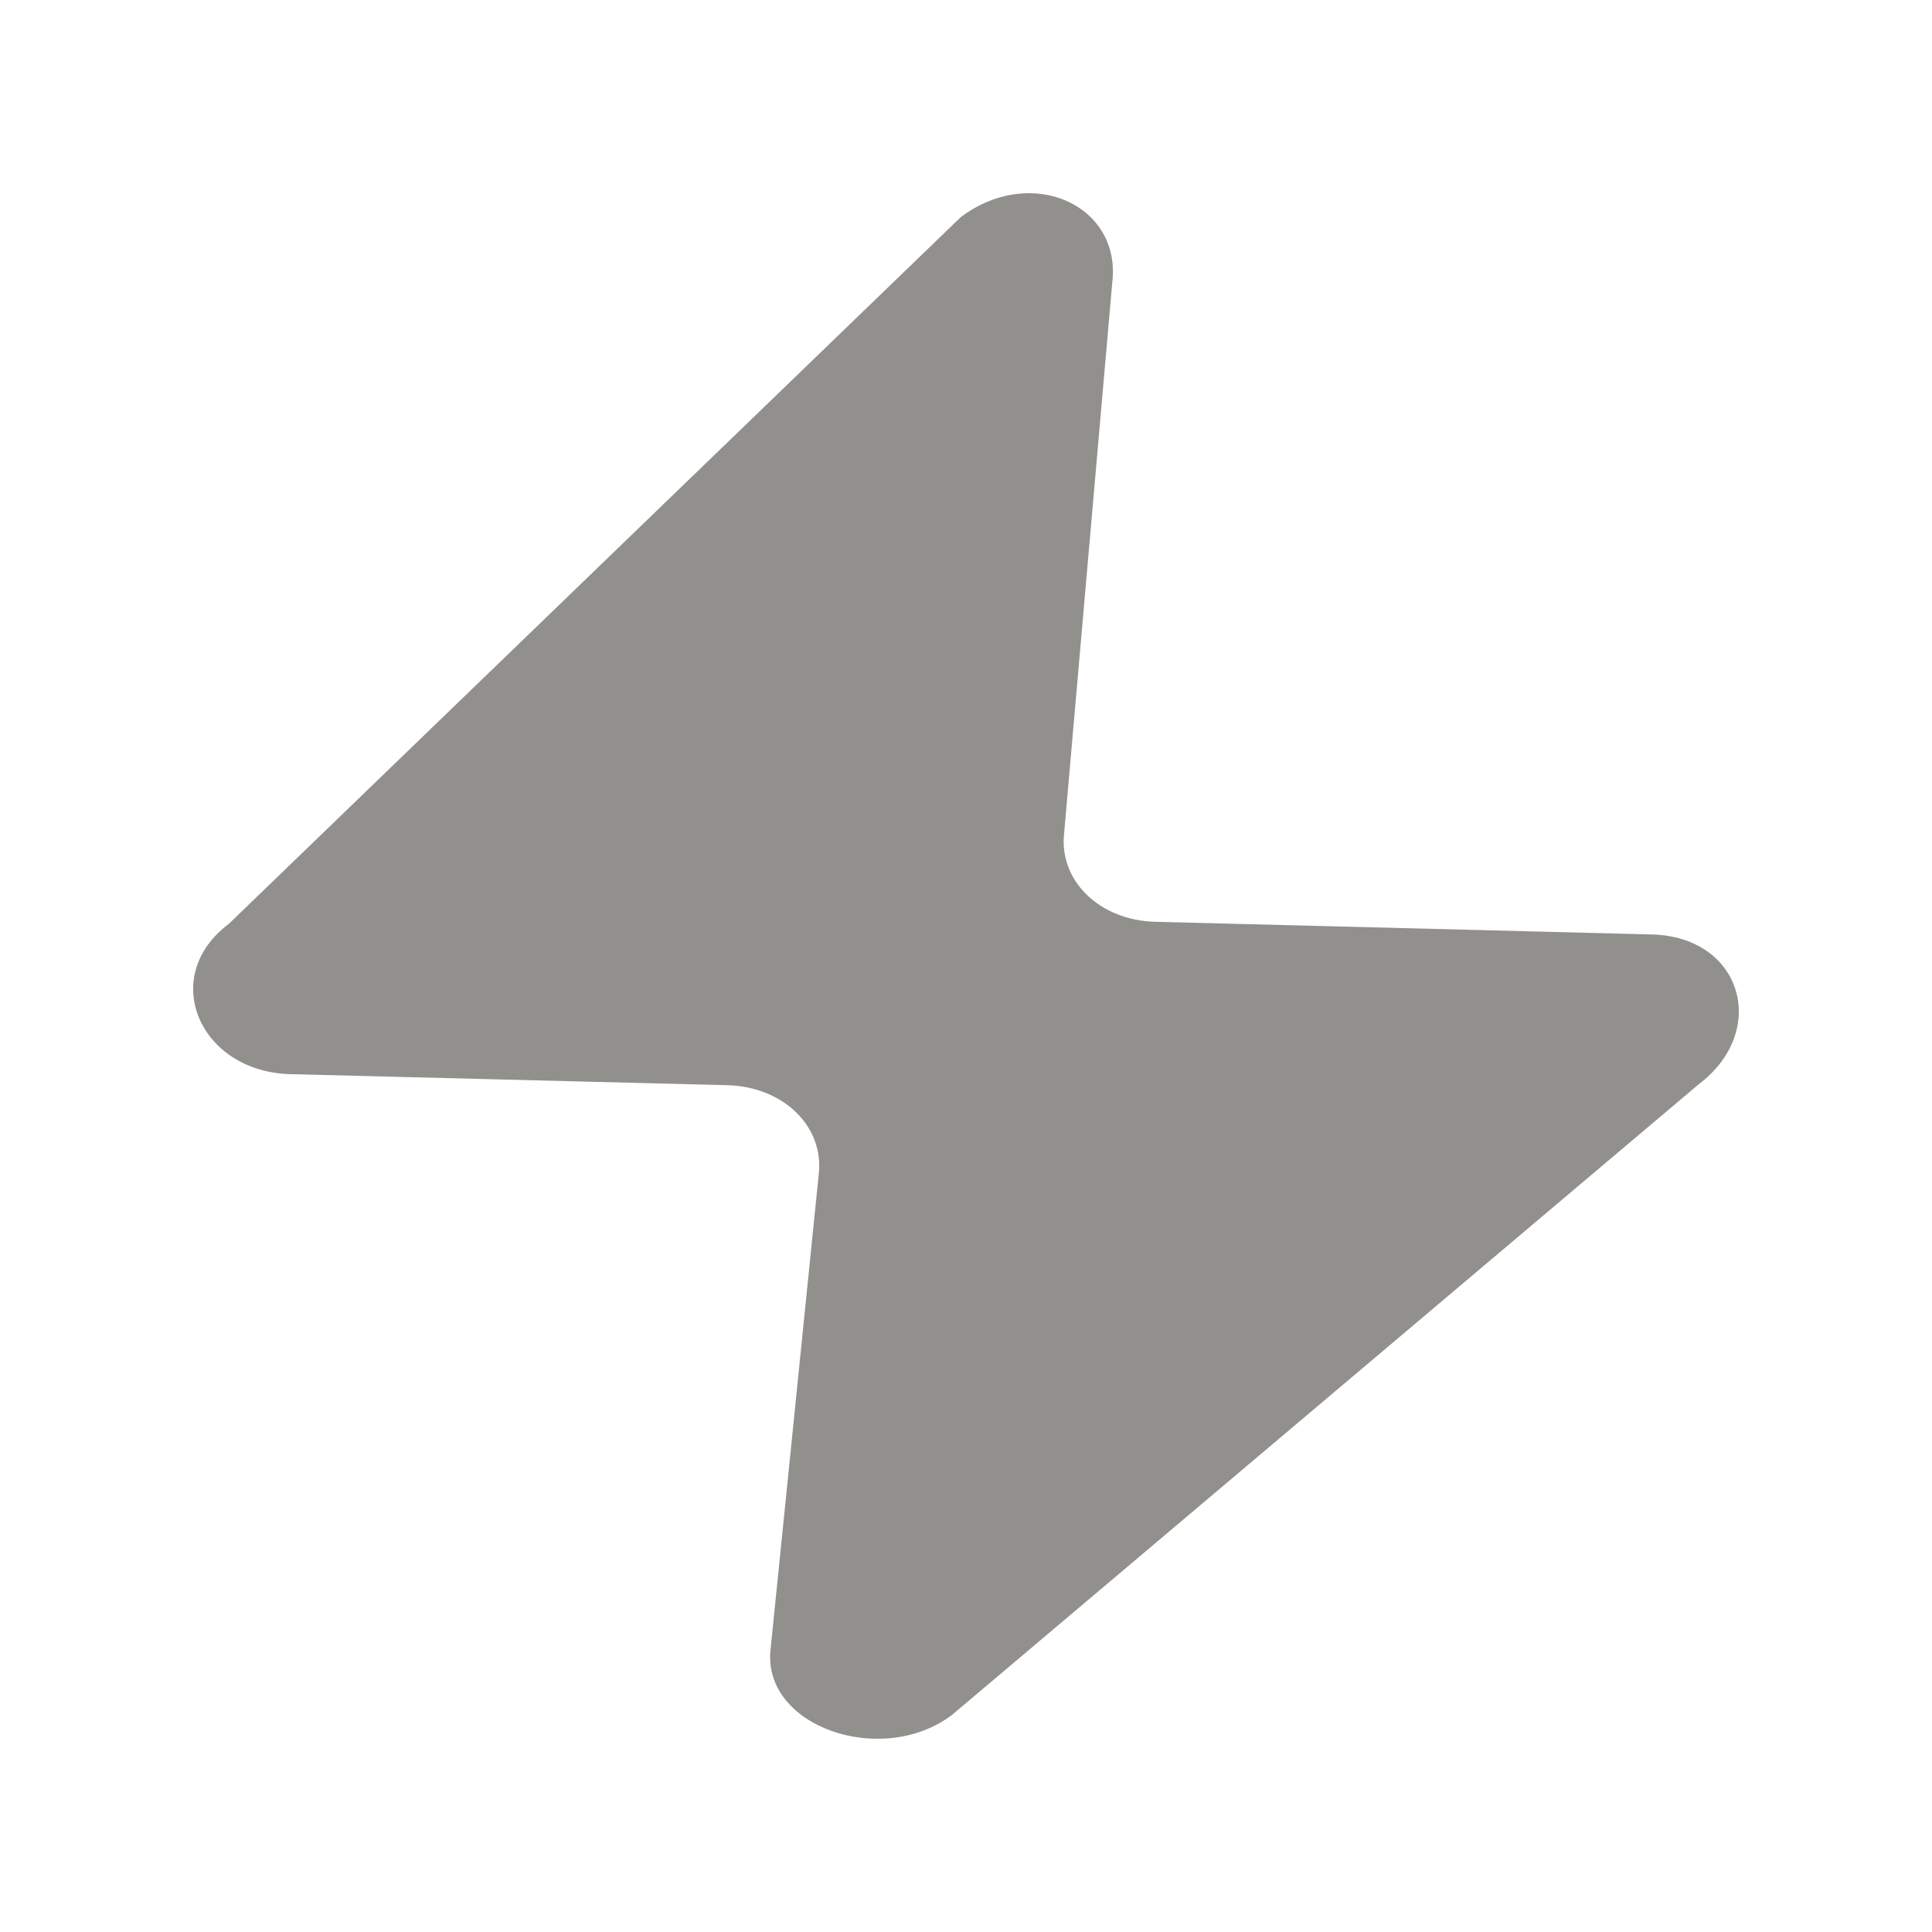 <!-- Generated by IcoMoon.io -->
<svg version="1.1" xmlns="http://www.w3.org/2000/svg" width="40" height="40" viewBox="0 0 40 40">
<title>mp-flash-</title>
<path fill="#91908d" d="M35.166 22.452l-15.459 13.056c-1.464 1.099-3.944 0.23-3.752-1.371l0.995-9.816c0.12-0.994-0.726-1.822-1.89-1.853l-9.048-0.229c-1.877-0.048-2.738-2.013-1.274-3.112l15.154-14.632c1.464-1.099 3.33-0.246 3.136 1.355l-0.995 11.384c-0.12 0.994 0.726 1.822 1.89 1.851l10.277 0.262c1.878 0.048 2.43 2.005 0.966 3.104z"></path>
</svg>

